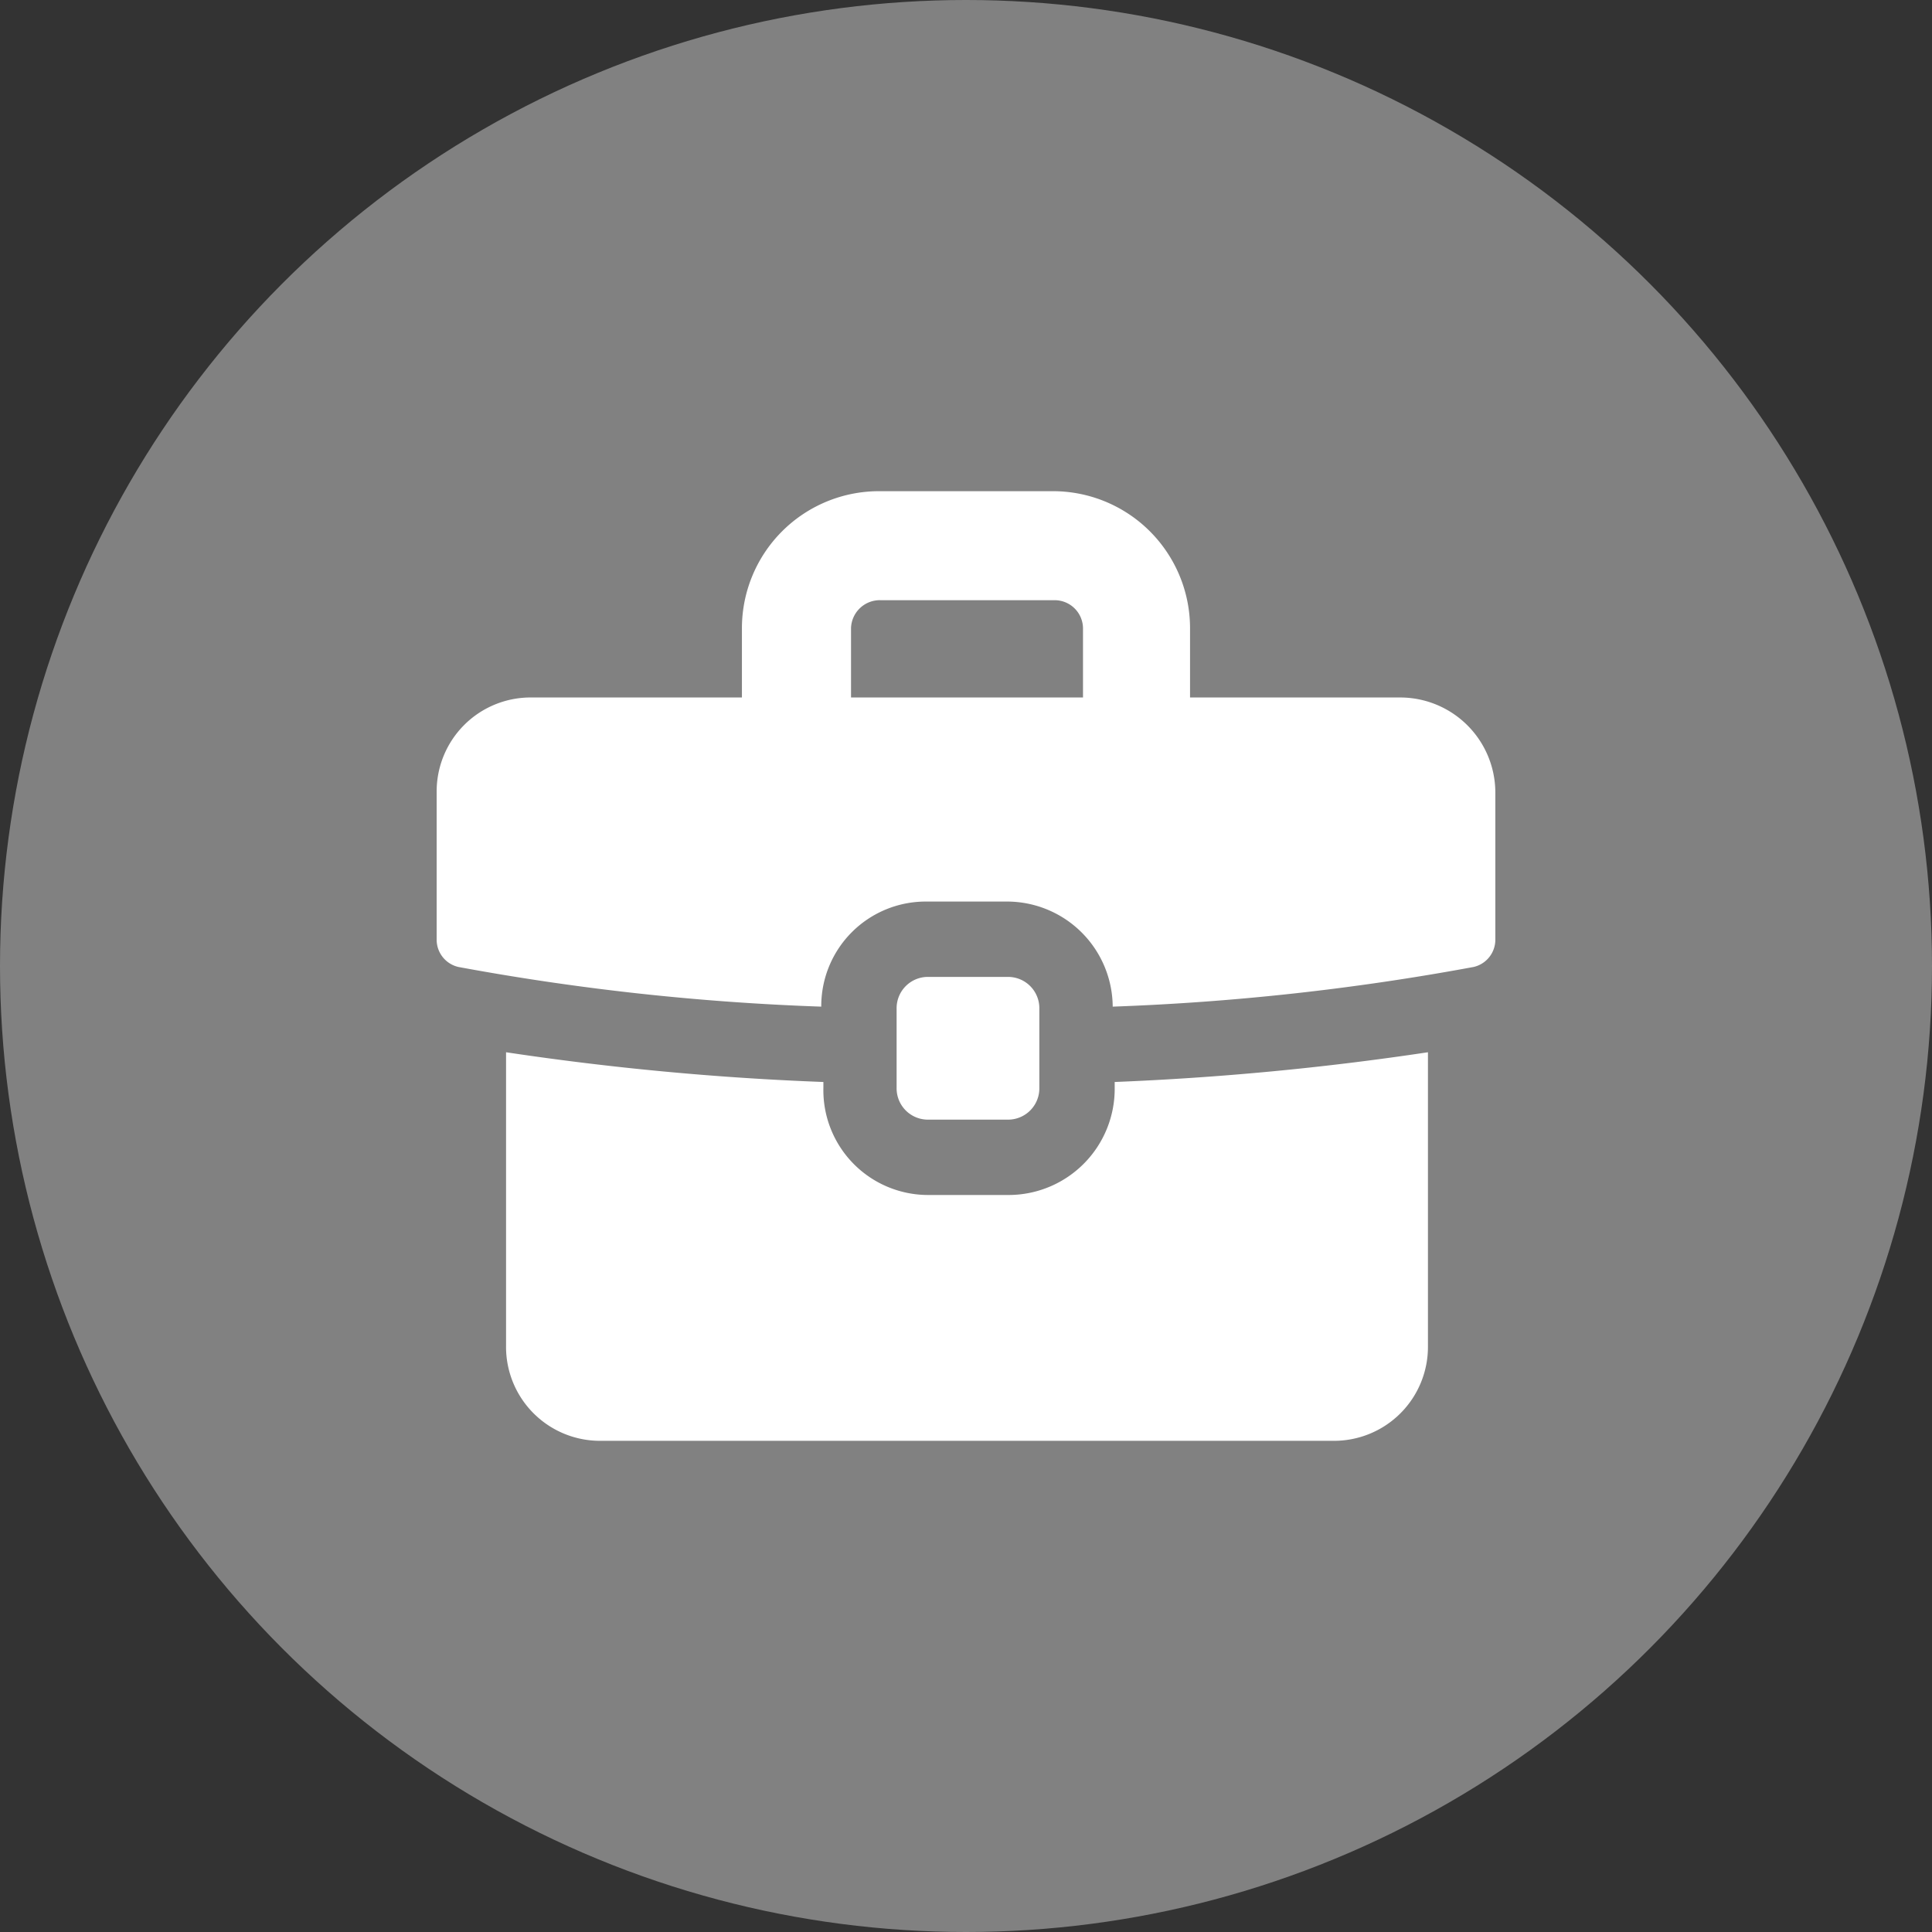 <svg xmlns="http://www.w3.org/2000/svg" width="59" height="59" viewBox="0 0 59 59">
  <rect x="0" y="0" width="59" height="59" fill="#333333" stroke="none"/>
  <g id="Group_12264" data-name="Group 12264" transform="translate(-10688.5 423)">
    <circle id="Ellipse_16" data-name="Ellipse 16" cx="29.5" cy="29.5" r="29.5" transform="translate(10688.5 -423)" fill="#afafaf" opacity="0.63"/>
    <g id="Group_11828" data-name="Group 11828" transform="translate(10701.835 -408)">
      <path id="Path_28317" data-name="Path 28317" d="M40.2,30.8v8.96a2.869,2.869,0,0,0,2.906,2.906H65.447a2.869,2.869,0,0,0,2.906-2.906V30.8a87.939,87.939,0,0,1-9.566.908v.182a3.243,3.243,0,0,1-3.209,3.269H53.1a3.2,3.2,0,0,1-3.209-3.269v-.182A87.311,87.311,0,0,1,40.2,30.8Z" transform="translate(-38.081 -13.666)" fill="#fff"/>
      <path id="Path_28318" data-name="Path 28318" d="M37.366,17.03a75.111,75.111,0,0,0,11.079,1.211,3.191,3.191,0,0,1,3.209-3.209h2.482a3.23,3.23,0,0,1,3.209,3.209A75.135,75.135,0,0,0,68.364,17.03a.854.854,0,0,0,.666-.848V11.7A2.907,2.907,0,0,0,66.124,8.8H59.707V6.677A4.186,4.186,0,0,0,55.529,2.5H50.2a4.186,4.186,0,0,0-4.178,4.177V8.8H39.606A2.869,2.869,0,0,0,36.7,11.7v4.48A.854.854,0,0,0,37.366,17.03ZM49.354,6.677a.88.88,0,0,1,.908-.848H55.59a.866.866,0,0,1,.848.848V8.8H49.354Z" transform="translate(-36.7 -2.5)" fill="#fff"/>
      <path id="Path_28319" data-name="Path 28319" d="M63.29,31.359a.956.956,0,0,0,.969-.969V27.969A.956.956,0,0,0,63.29,27H60.869a.956.956,0,0,0-.969.969V30.39a.956.956,0,0,0,.969.969Z" transform="translate(-45.854 -12.167)" fill="#fff"/>
    </g>
  </g>
</svg>
